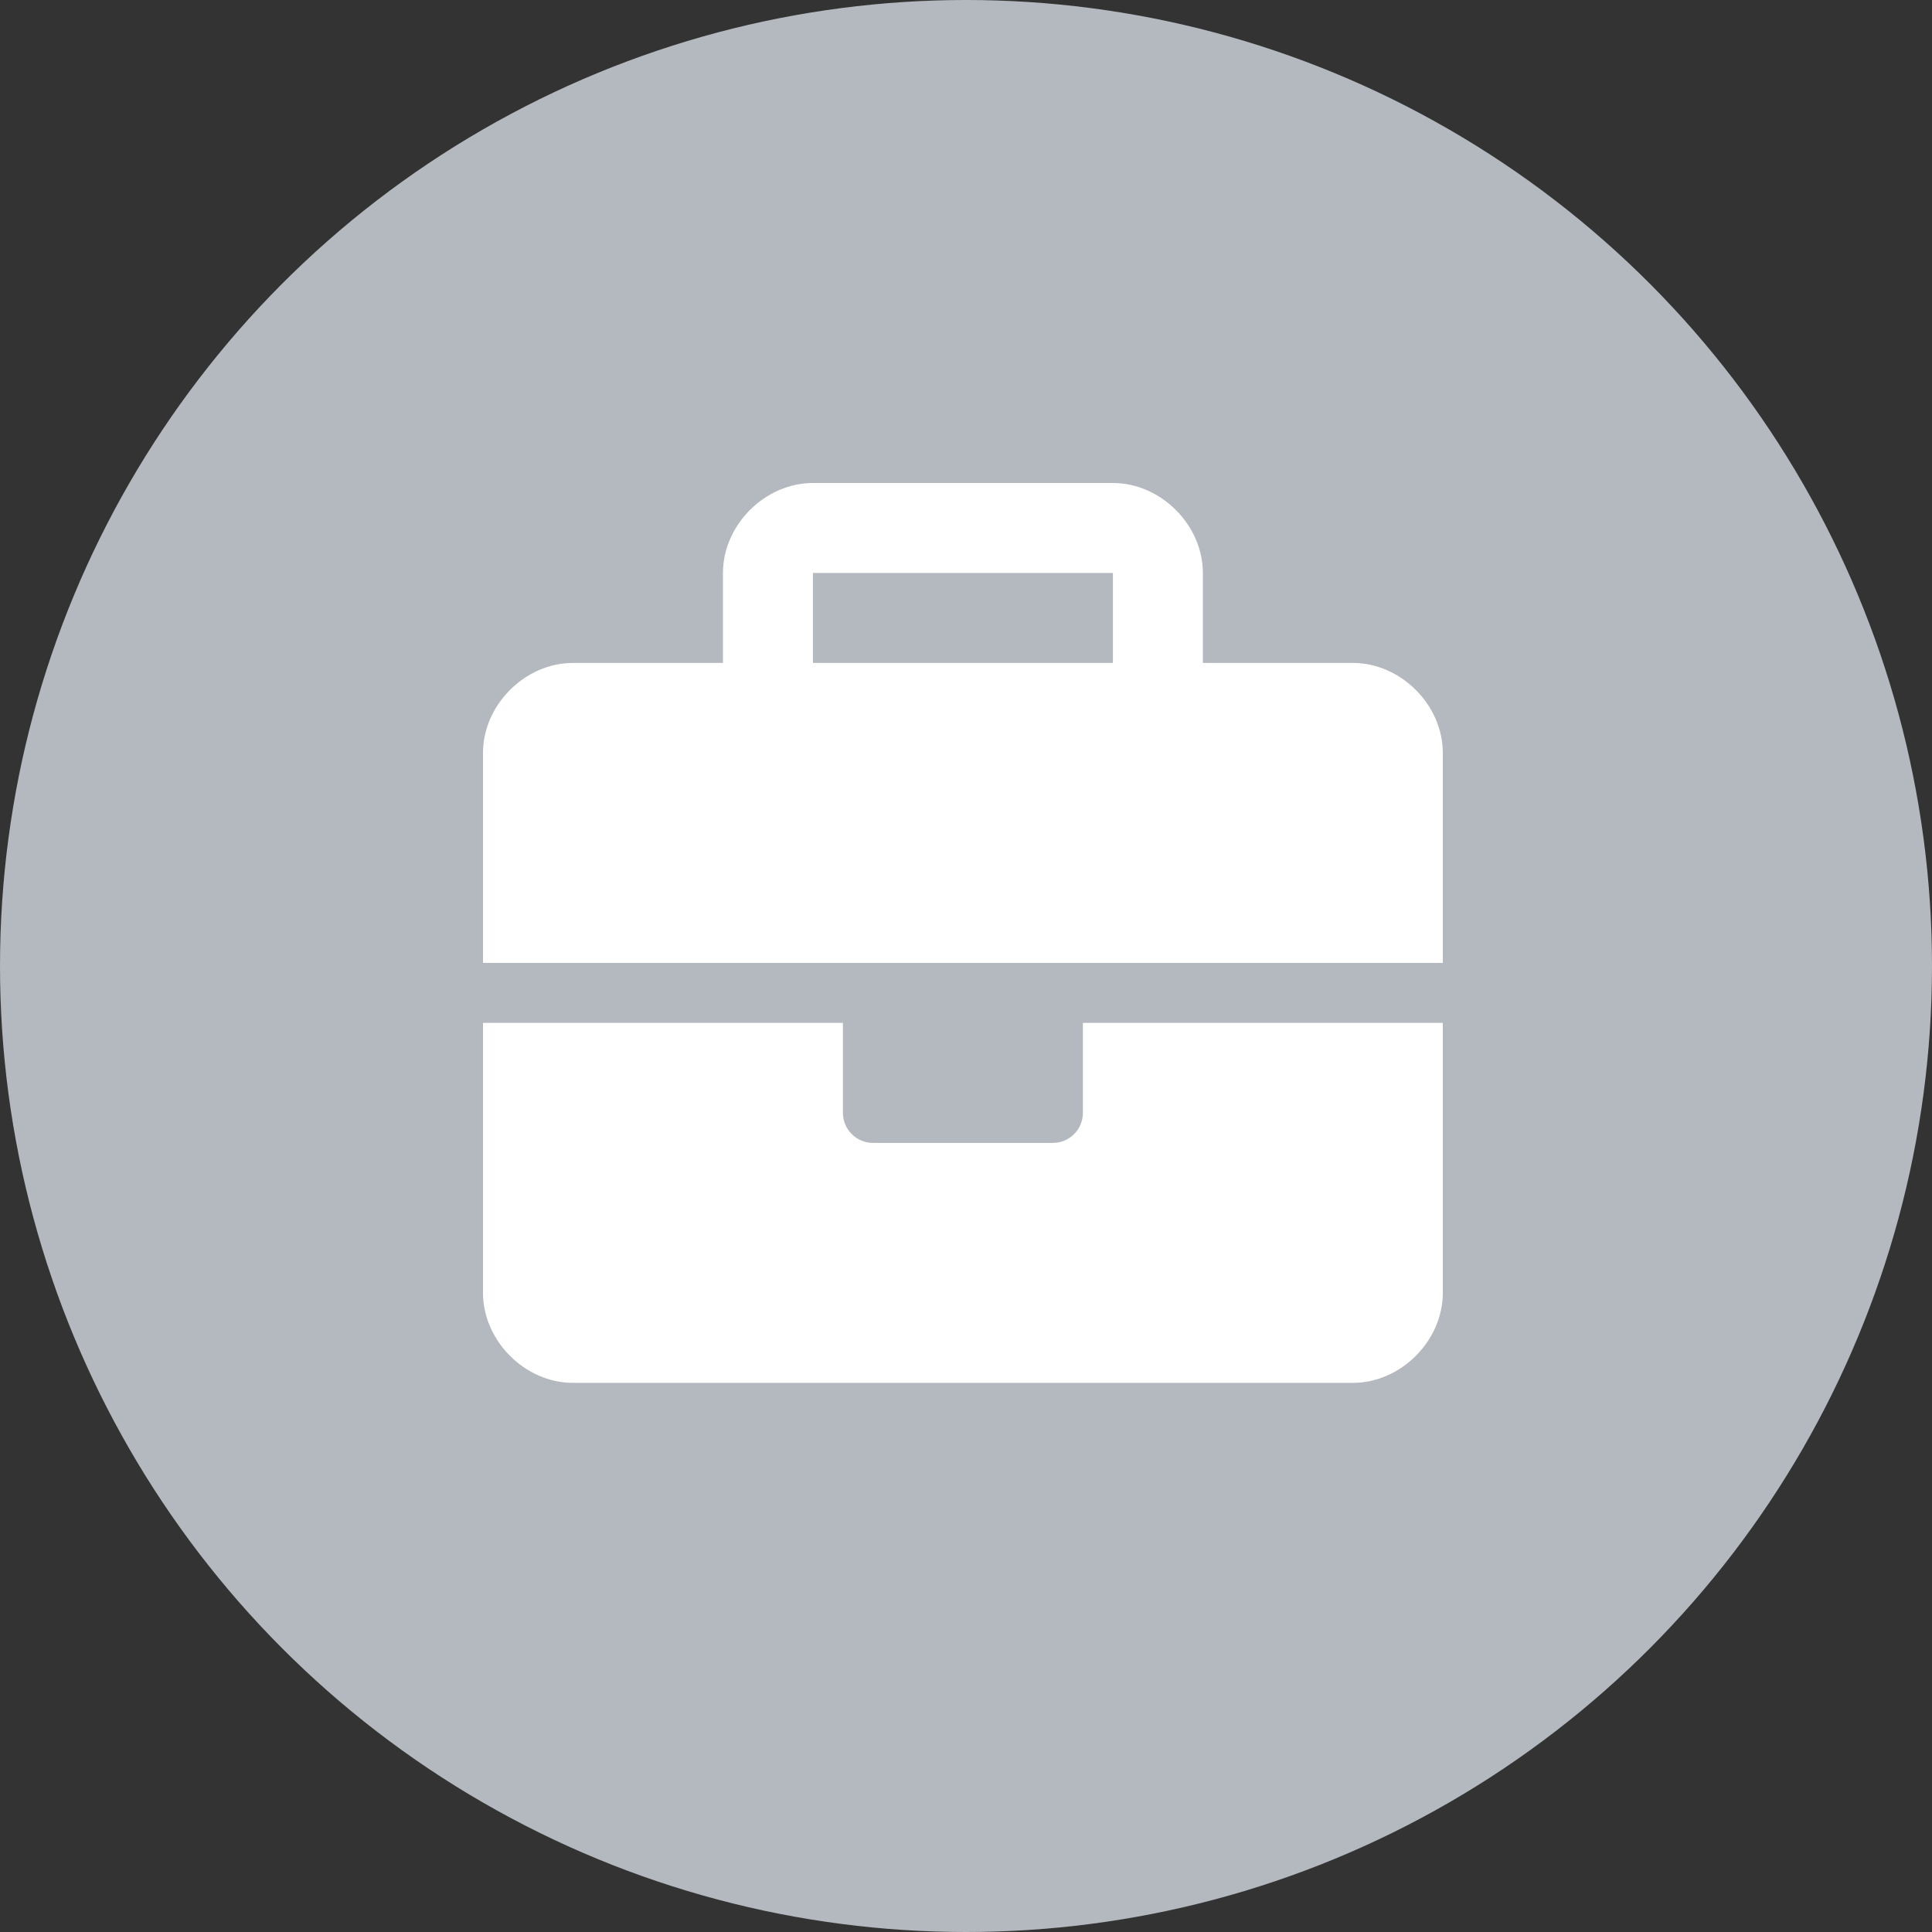 <svg width="30" height="30" viewBox="0 0 30 30" fill="none" xmlns="http://www.w3.org/2000/svg">
<rect x="0" y="0" width="30" height="30" fill="#333333" stroke="none"/>
<circle cx="15" cy="15" r="15" fill="#B4B8BF"/>
<path d="M16.815 17.281C16.815 17.538 16.607 17.747 16.349 17.747H13.555C13.299 17.747 13.089 17.537 13.089 17.281V15.883H7.5V20.075C7.5 20.82 8.152 21.473 8.897 21.473H21.007C21.752 21.473 22.404 20.82 22.404 20.075V15.883H16.815V17.281ZM21.007 10.294H18.678V8.897C18.678 8.152 18.026 7.5 17.281 7.5H12.623C11.878 7.5 11.226 8.152 11.226 8.897V10.294H8.897C8.152 10.294 7.5 10.947 7.5 11.692V14.952H22.404V11.692C22.404 10.947 21.752 10.294 21.007 10.294ZM17.281 10.294H12.623V8.897H17.281V10.294Z" fill="white"/>
</svg>
